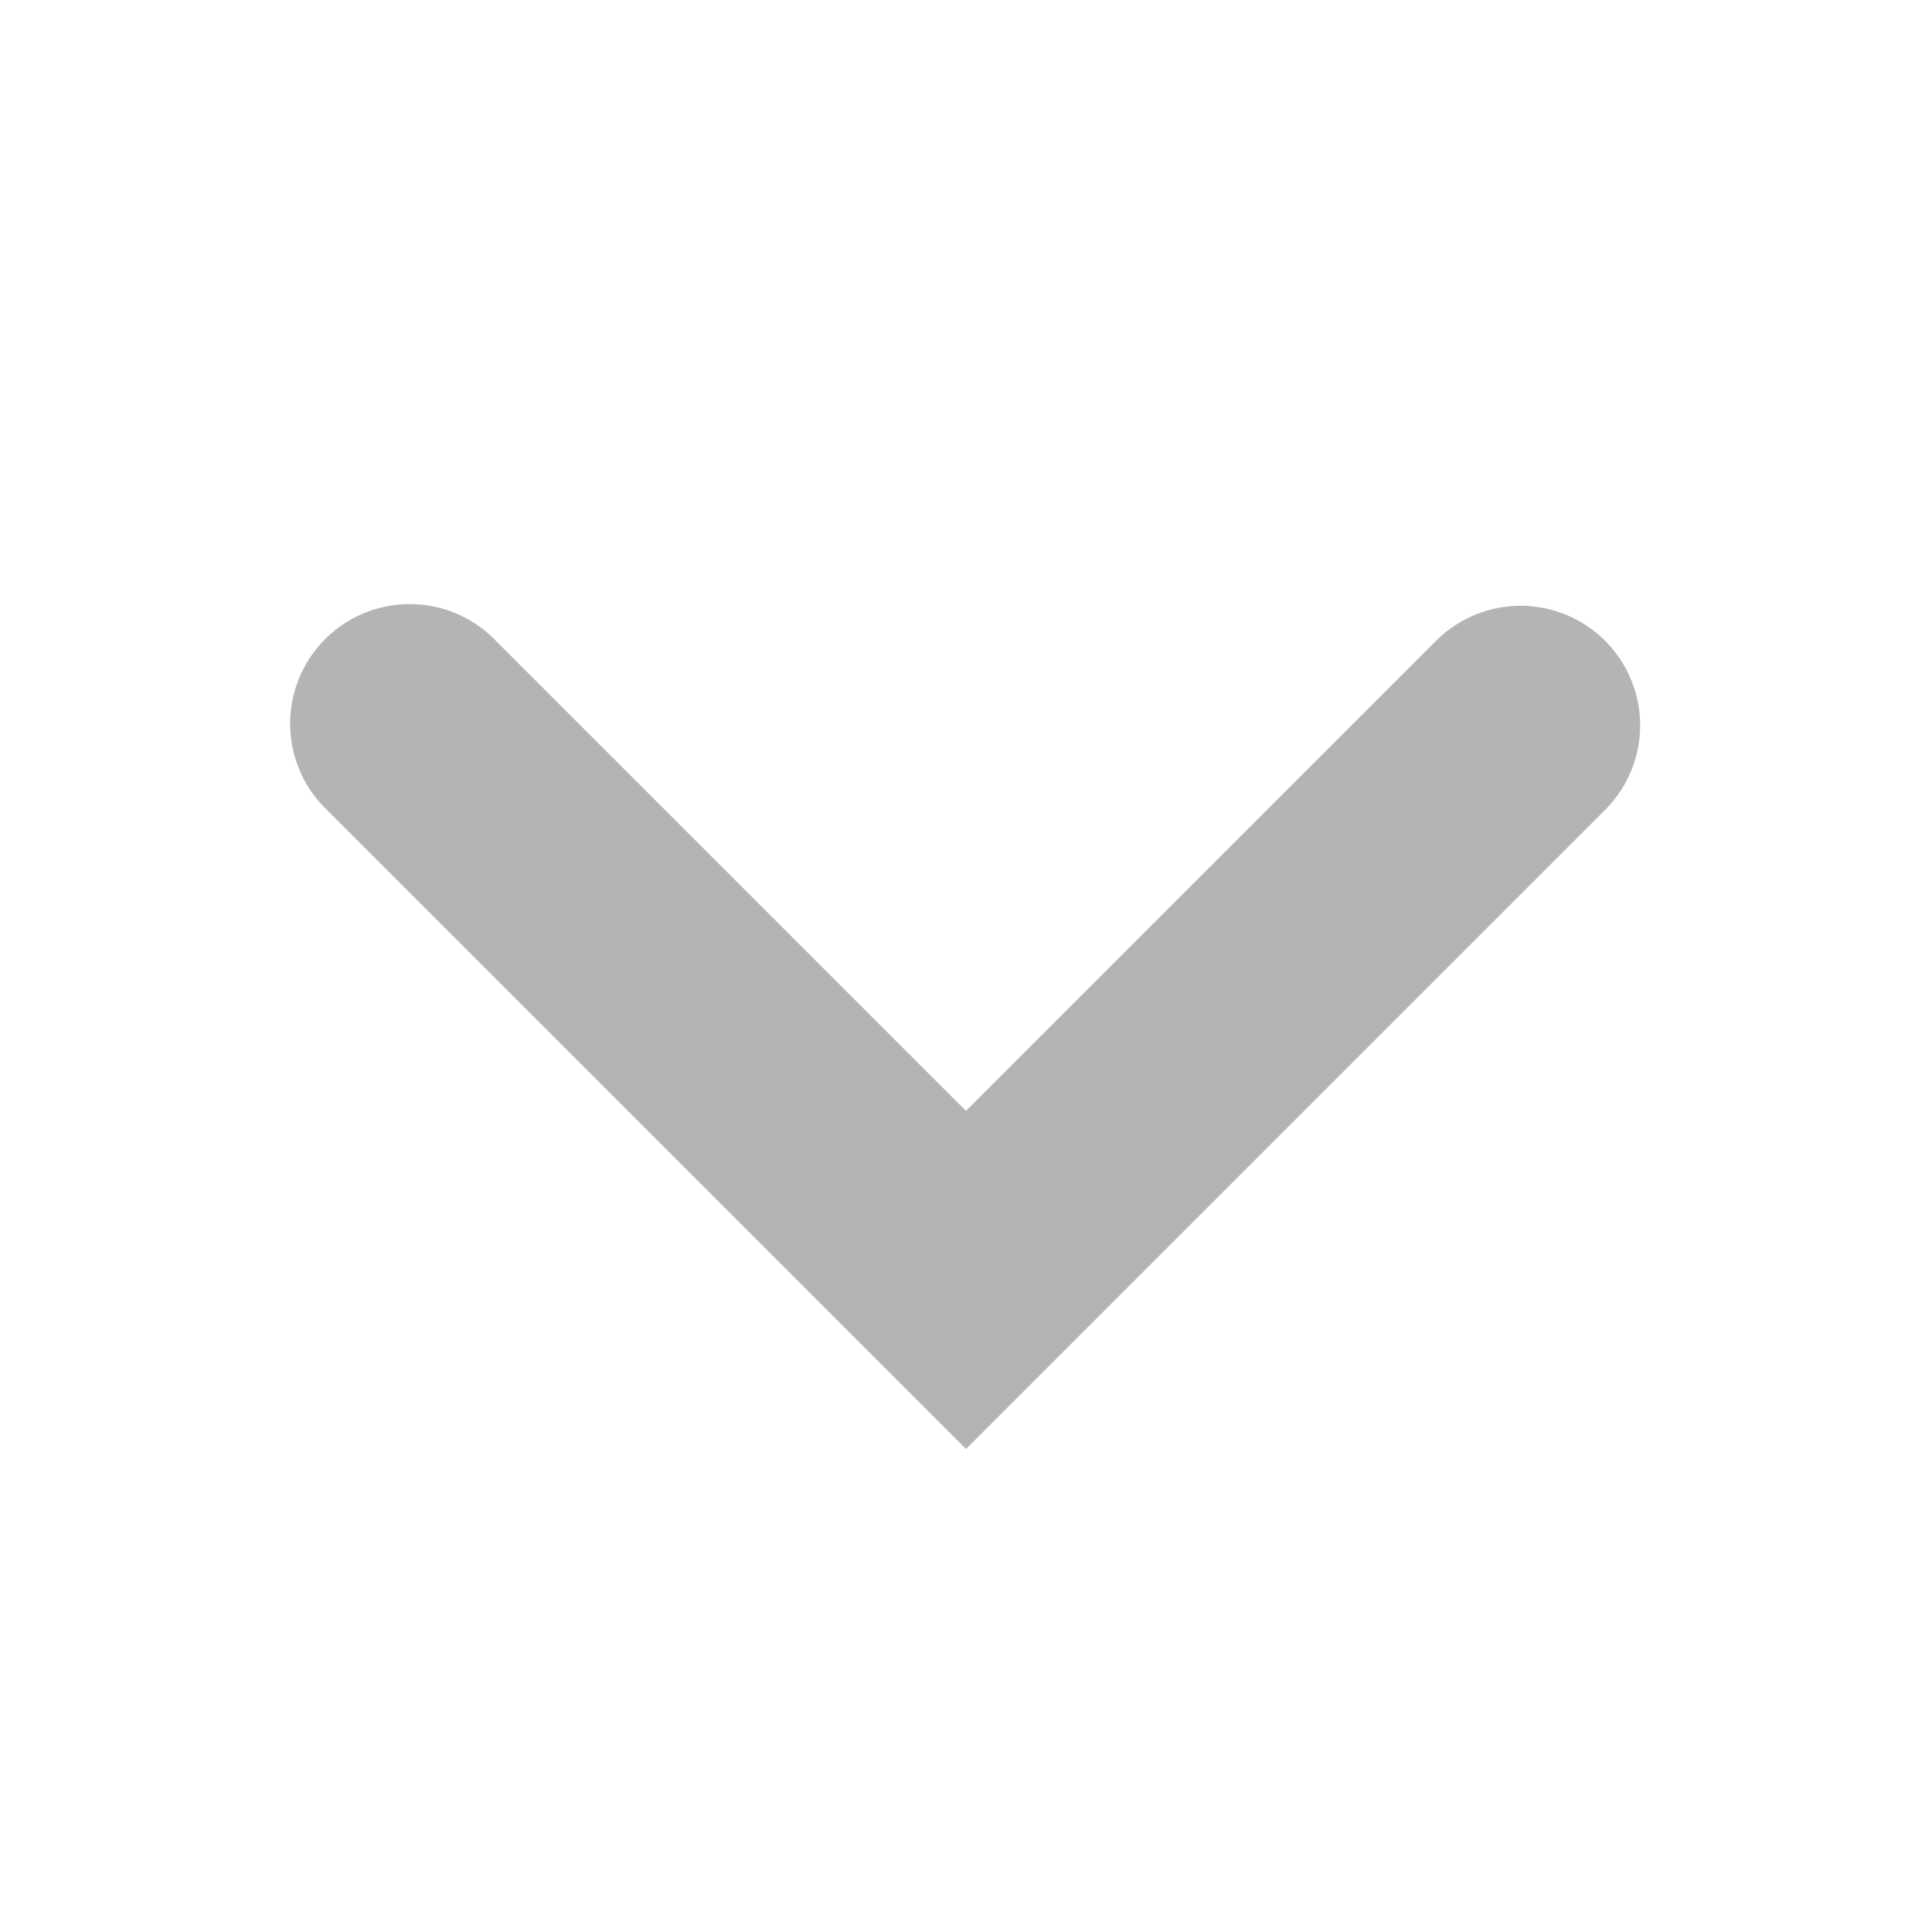 <svg xmlns="http://www.w3.org/2000/svg" xmlns:xlink="http://www.w3.org/1999/xlink" width="16" height="16" viewBox="0 0 16 16">
    <defs>
        <path id="a" d="M11.9 5.3L8 9.2 4.1 5.3a.99.99 0 1 0-1.4 1.4L8 12l5.3-5.3a.99.99 0 0 0-1.4-1.4z"/>
    </defs>
    <use fill="#B4B4B4" fill-rule="evenodd" xlink:href="#a"/>
</svg>
